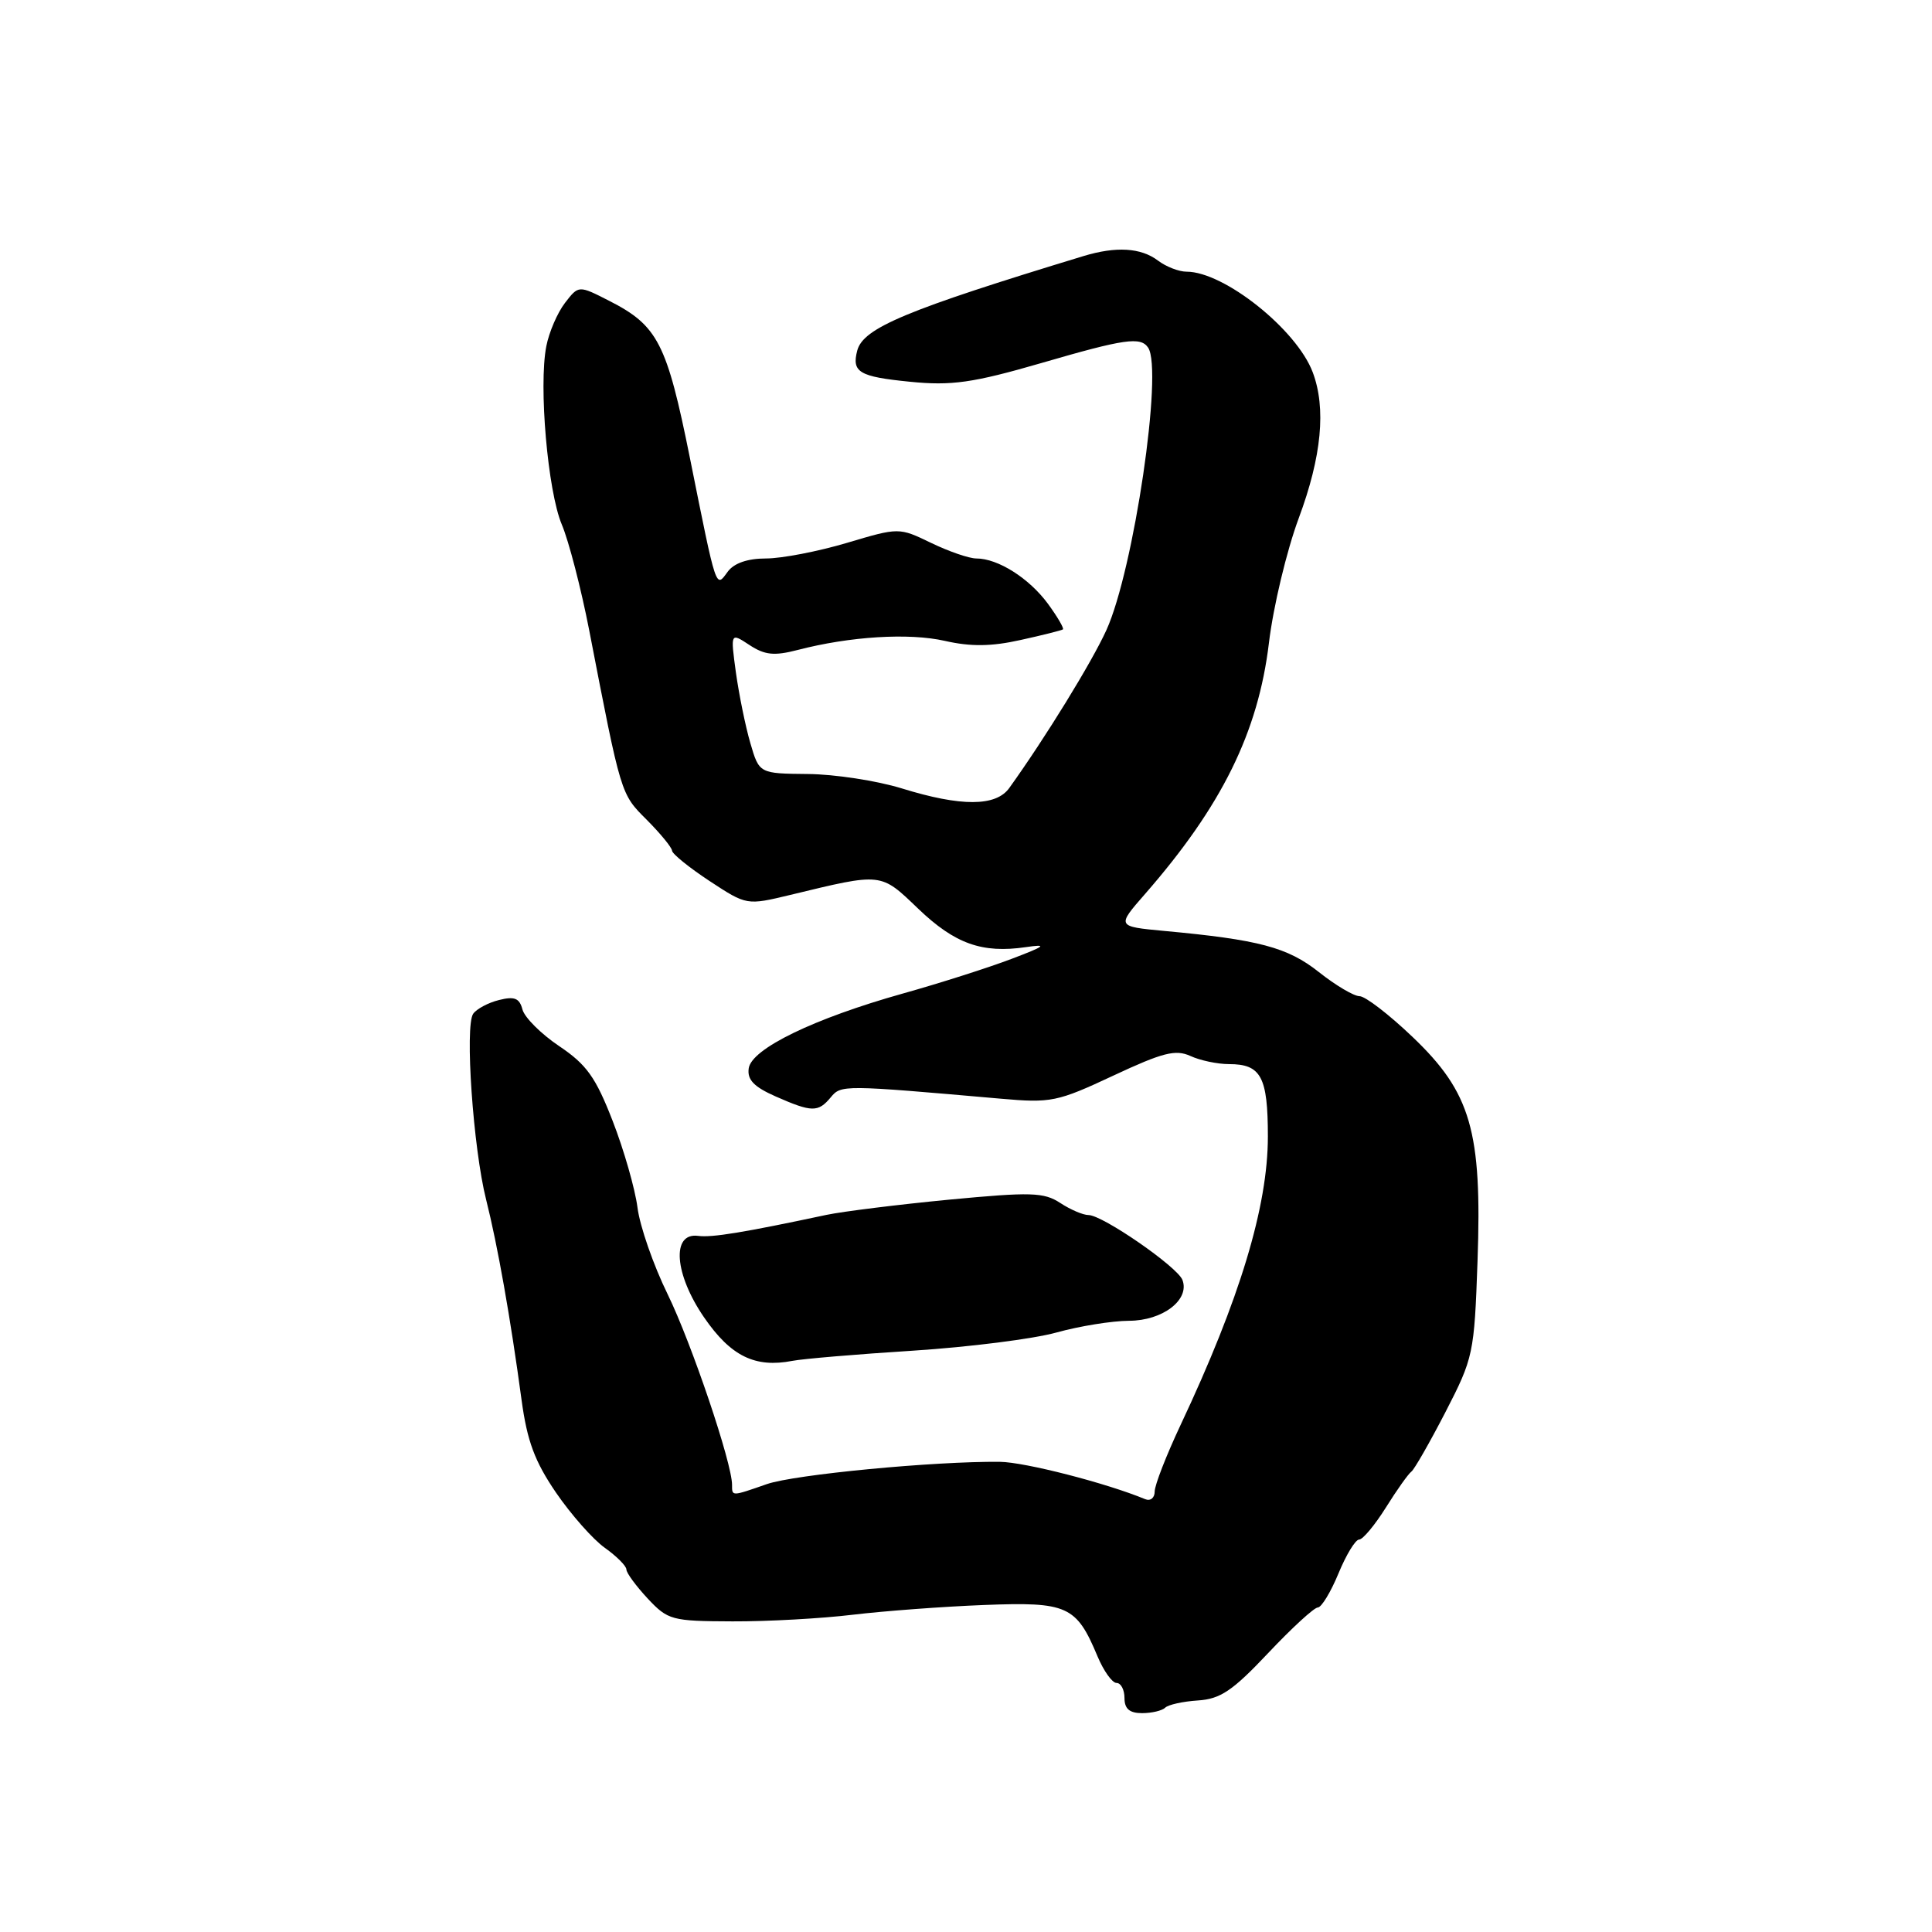 <?xml version="1.0" encoding="UTF-8" standalone="no"?>
<!DOCTYPE svg PUBLIC "-//W3C//DTD SVG 1.1//EN" "http://www.w3.org/Graphics/SVG/1.1/DTD/svg11.dtd" >
<svg xmlns="http://www.w3.org/2000/svg" xmlns:xlink="http://www.w3.org/1999/xlink" version="1.1" viewBox="0 0 256 256">
 <g >
 <path fill="currentColor"
d=" M 154.39 226.28 C 154.79 225.88 156.74 225.45 158.72 225.32 C 161.71 225.13 163.32 224.04 168.03 219.05 C 171.17 215.72 174.13 213.00 174.62 213.00 C 175.10 212.99 176.33 210.97 177.35 208.50 C 178.37 206.02 179.60 204.00 180.09 204.00 C 180.58 204.00 182.17 202.09 183.64 199.75 C 185.10 197.41 186.62 195.28 187.01 195.00 C 187.40 194.72 189.43 191.17 191.53 187.11 C 195.23 179.93 195.35 179.37 195.78 167.11 C 196.39 149.88 194.91 144.77 187.15 137.38 C 184.05 134.42 180.90 132.00 180.15 132.00 C 179.40 132.00 176.97 130.56 174.75 128.80 C 170.61 125.52 166.81 124.51 154.23 123.35 C 147.96 122.76 147.96 122.76 151.73 118.45 C 161.89 106.81 166.71 97.05 168.14 85.19 C 168.71 80.41 170.49 72.97 172.09 68.66 C 175.13 60.49 175.74 54.09 173.94 49.32 C 171.81 43.66 162.19 36.00 157.23 36.00 C 156.21 36.00 154.51 35.34 153.44 34.53 C 151.18 32.82 147.89 32.62 143.57 33.93 C 120.10 41.07 114.38 43.45 113.59 46.45 C 112.84 49.32 113.83 49.91 120.54 50.58 C 126.08 51.14 128.93 50.73 138.00 48.10 C 149.03 44.89 151.13 44.59 152.13 46.06 C 154.14 49.03 150.22 75.55 146.60 83.50 C 144.65 87.78 138.52 97.75 133.73 104.42 C 131.96 106.88 127.35 106.90 119.50 104.47 C 116.20 103.45 110.60 102.59 107.05 102.56 C 100.60 102.50 100.60 102.50 99.42 98.45 C 98.77 96.22 97.92 92.02 97.51 89.11 C 96.79 83.81 96.79 83.81 99.31 85.47 C 101.34 86.80 102.58 86.93 105.67 86.13 C 112.63 84.32 120.43 83.84 125.20 84.92 C 128.63 85.70 131.34 85.67 135.20 84.81 C 138.12 84.17 140.65 83.53 140.84 83.40 C 141.02 83.27 140.12 81.73 138.84 79.98 C 136.35 76.61 132.23 74.00 129.37 74.00 C 128.41 74.00 125.72 73.07 123.38 71.94 C 119.12 69.88 119.12 69.88 112.20 71.94 C 108.40 73.07 103.58 74.00 101.50 74.00 C 99.06 74.00 97.26 74.62 96.43 75.75 C 94.82 77.94 94.99 78.46 91.41 60.65 C 88.36 45.48 87.16 43.14 80.74 39.87 C 76.67 37.79 76.67 37.79 74.86 40.14 C 73.86 41.44 72.75 44.02 72.39 45.87 C 71.36 51.13 72.58 65.08 74.44 69.50 C 75.37 71.70 77.00 78.00 78.07 83.50 C 82.32 105.44 82.23 105.17 85.70 108.63 C 87.51 110.45 89.02 112.29 89.05 112.72 C 89.08 113.15 91.32 114.96 94.02 116.74 C 98.94 119.97 98.94 119.97 104.72 118.58 C 116.96 115.62 116.64 115.59 121.68 120.42 C 126.53 125.06 130.13 126.35 135.93 125.50 C 138.88 125.07 138.54 125.35 134.00 127.07 C 130.97 128.22 124.52 130.28 119.66 131.64 C 107.86 134.95 99.58 138.96 99.21 141.56 C 98.99 143.07 99.89 144.01 102.79 145.29 C 107.58 147.40 108.41 147.41 110.08 145.40 C 111.46 143.74 111.63 143.74 132.58 145.58 C 139.27 146.17 140.08 146.01 147.51 142.53 C 154.07 139.46 155.76 139.03 157.73 139.92 C 159.03 140.52 161.33 141.00 162.85 141.00 C 167.10 141.00 168.00 142.68 168.00 150.59 C 168.00 159.86 164.28 172.15 156.44 188.80 C 154.55 192.82 153.00 196.79 153.00 197.64 C 153.00 198.48 152.44 198.93 151.75 198.65 C 146.56 196.50 135.80 193.74 132.50 193.70 C 123.80 193.61 105.29 195.38 101.62 196.65 C 96.91 198.29 97.00 198.29 97.00 196.75 C 97.01 193.89 91.64 178.00 88.47 171.50 C 86.58 167.65 84.78 162.47 84.47 160.00 C 84.15 157.53 82.67 152.36 81.18 148.53 C 78.93 142.74 77.73 141.06 74.10 138.62 C 71.70 137.01 69.51 134.82 69.23 133.77 C 68.84 132.26 68.17 131.99 66.12 132.51 C 64.69 132.86 63.15 133.69 62.70 134.33 C 61.57 135.94 62.70 152.16 64.41 158.94 C 65.94 165.02 67.64 174.62 69.11 185.50 C 69.85 190.96 70.86 193.66 73.68 197.79 C 75.67 200.69 78.58 203.99 80.15 205.10 C 81.72 206.22 83.00 207.51 83.00 207.96 C 83.00 208.42 84.27 210.14 85.81 211.80 C 88.51 214.68 88.99 214.81 97.06 214.84 C 101.70 214.86 108.88 214.46 113.00 213.96 C 117.12 213.47 124.95 212.88 130.39 212.67 C 141.46 212.24 142.62 212.76 145.43 219.48 C 146.24 221.41 147.37 223.00 147.95 223.00 C 148.53 223.00 149.00 223.90 149.00 225.00 C 149.00 226.43 149.67 227.00 151.33 227.00 C 152.62 227.00 153.99 226.67 154.39 226.28 Z  M 121.00 178.97 C 128.43 178.49 136.97 177.41 140.00 176.56 C 143.03 175.72 147.34 175.02 149.60 175.01 C 154.06 175.00 157.68 172.23 156.68 169.60 C 156.01 167.85 146.09 161.00 144.23 161.00 C 143.51 161.00 141.83 160.28 140.49 159.40 C 138.32 157.98 136.62 157.93 125.77 158.96 C 119.02 159.61 111.70 160.52 109.50 160.98 C 98.56 163.31 94.33 164.01 92.50 163.76 C 88.94 163.29 89.35 168.83 93.30 174.57 C 96.83 179.70 100.04 181.28 105.00 180.32 C 106.38 180.05 113.58 179.44 121.00 178.97 Z "/>
</g>
</svg>